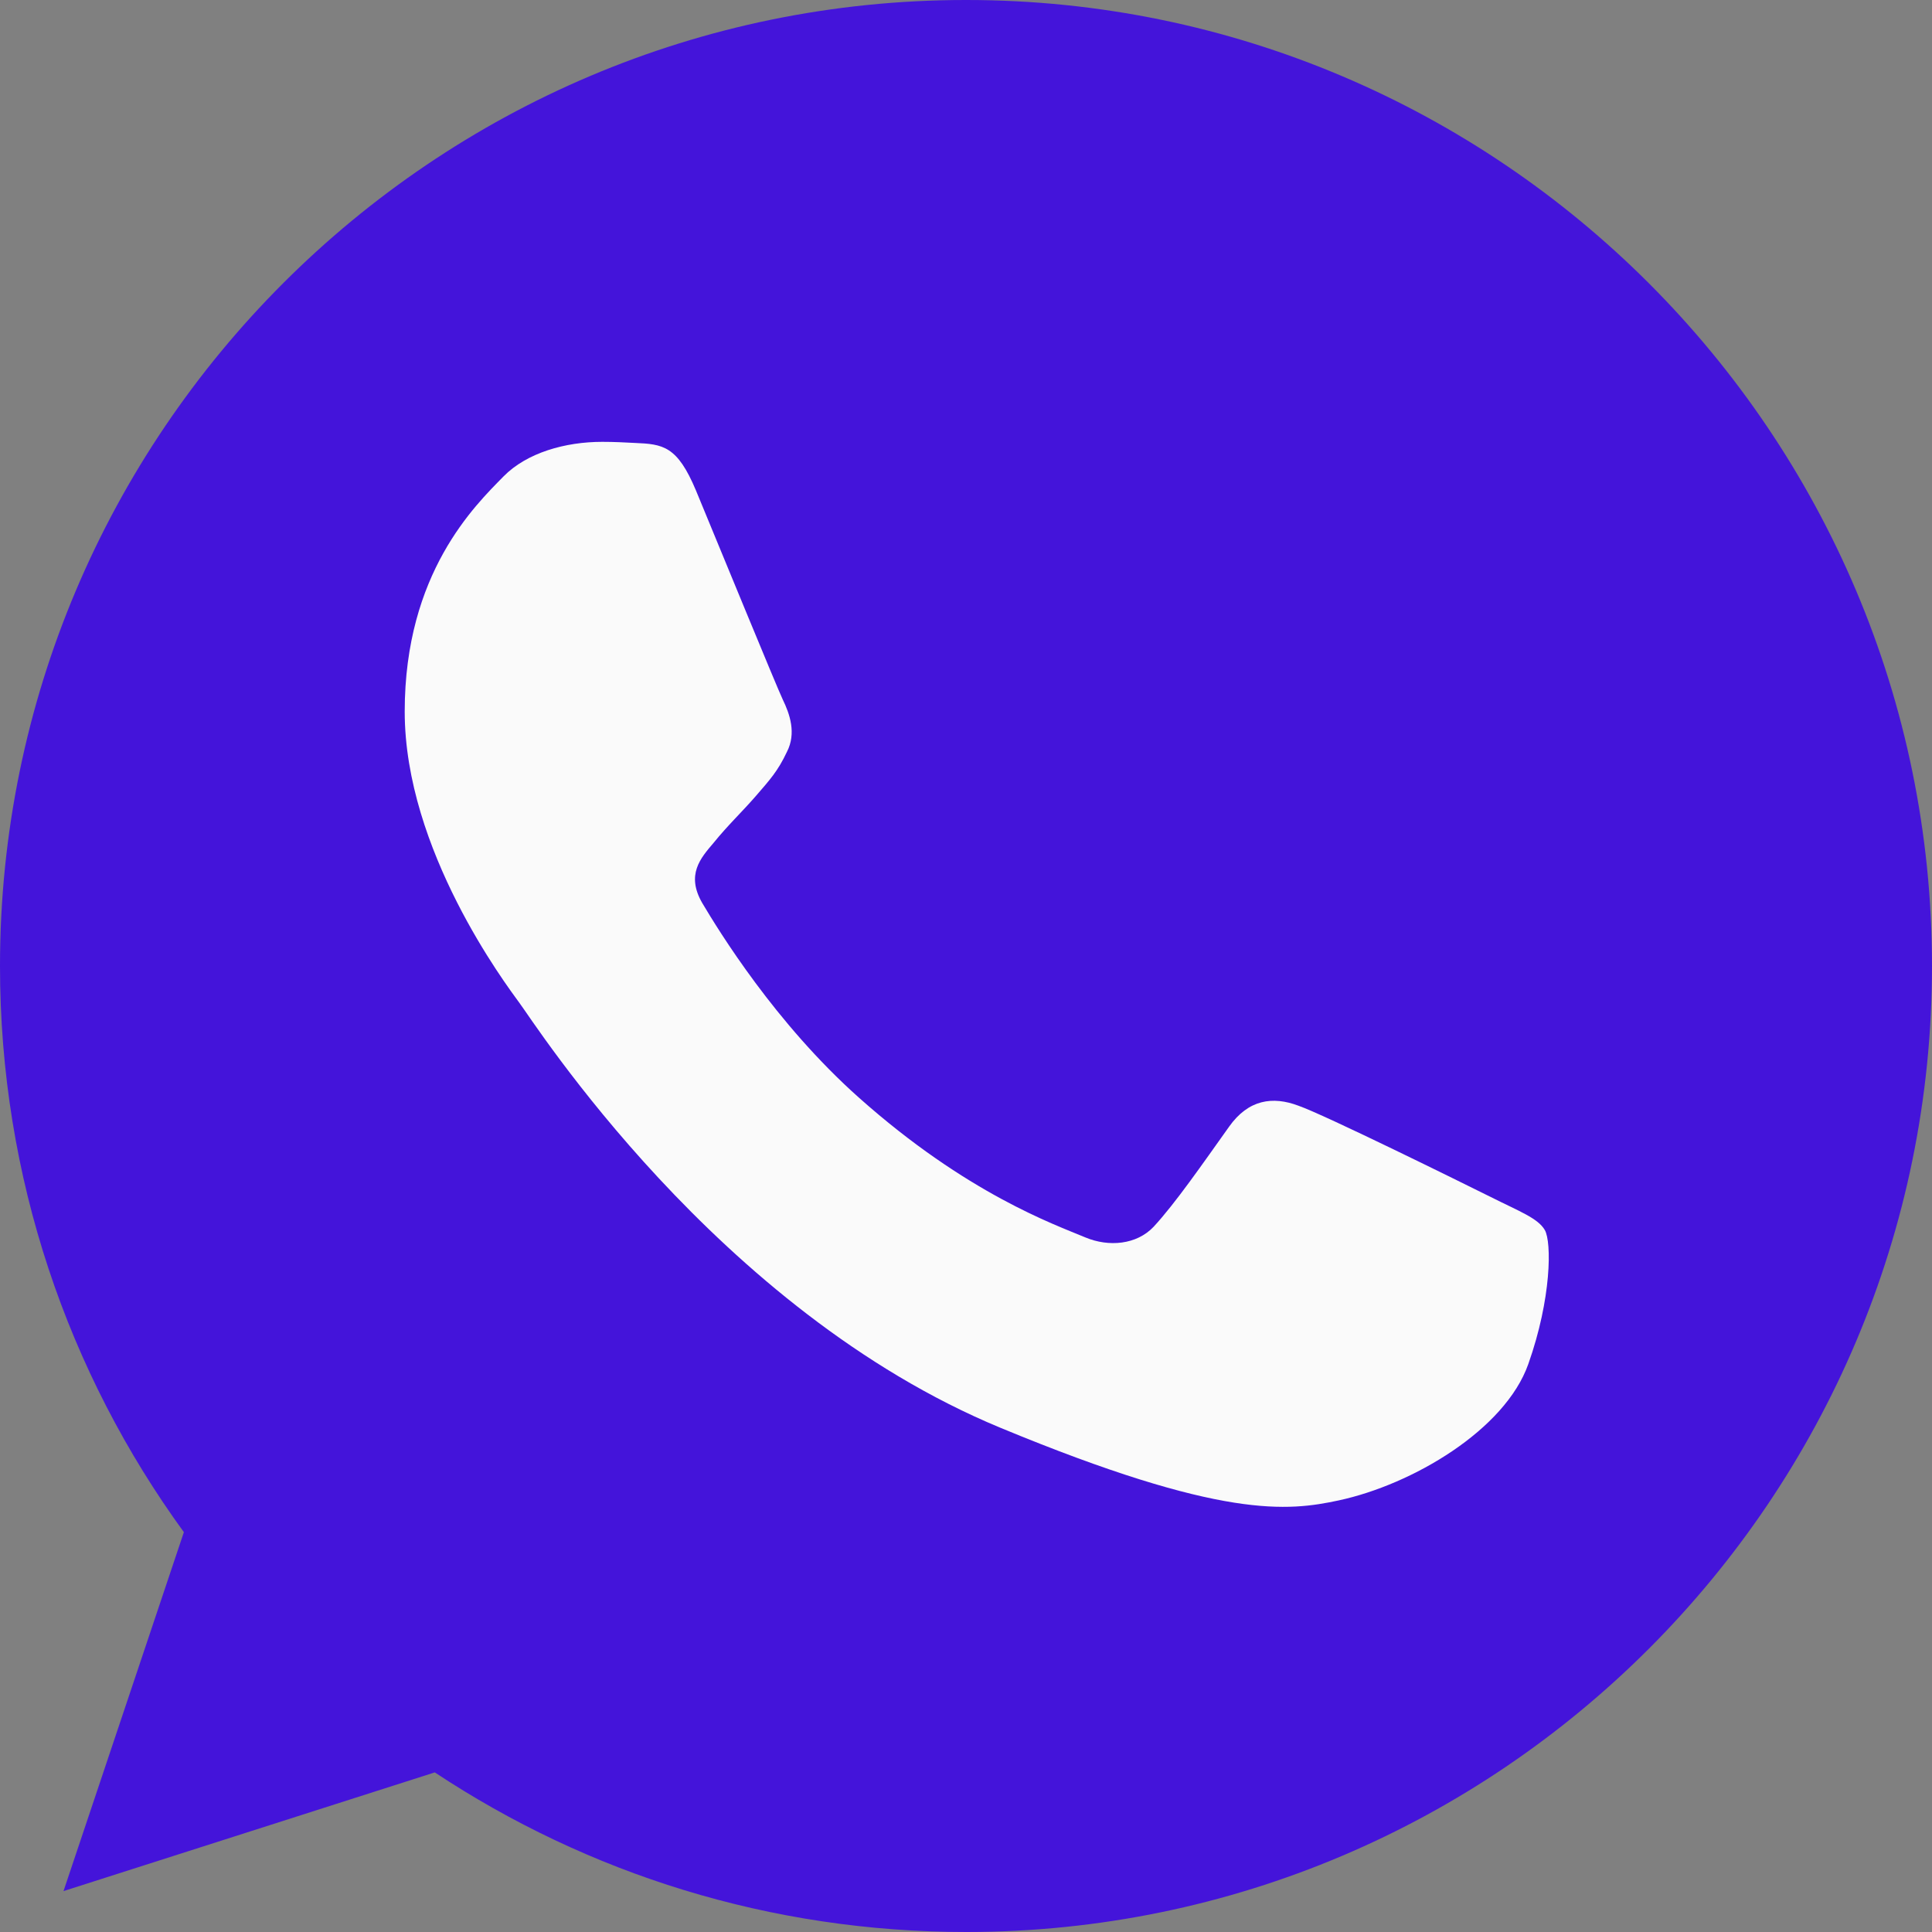 <svg width="23" height="23" viewBox="0 0 23 23" fill="none" xmlns="http://www.w3.org/2000/svg">
<rect x="0" y="0" width="23" height="23" fill="#808080" stroke="none"/>
<path d="M11.503 0H11.497C5.156 0 0 5.158 0 11.5C0 14.016 0.811 16.347 2.189 18.24L0.756 22.513L5.176 21.1C6.995 22.304 9.164 23 11.503 23C17.844 23 23 17.841 23 11.5C23 5.159 17.844 0 11.503 0Z" fill="#4414DA"/>
<path d="M18.194 16.239C17.917 17.023 16.816 17.673 15.937 17.862C15.336 17.99 14.552 18.092 11.909 16.997C8.53 15.597 6.354 12.163 6.184 11.94C6.022 11.717 4.818 10.121 4.818 8.471C4.818 6.821 5.656 6.017 5.994 5.672C6.272 5.389 6.73 5.26 7.17 5.26C7.312 5.26 7.44 5.267 7.555 5.273C7.893 5.287 8.063 5.307 8.286 5.841C8.563 6.509 9.239 8.159 9.319 8.329C9.401 8.498 9.483 8.728 9.368 8.951C9.26 9.181 9.165 9.283 8.996 9.479C8.826 9.674 8.665 9.824 8.495 10.034C8.34 10.216 8.165 10.412 8.36 10.75C8.556 11.08 9.231 12.183 10.226 13.068C11.51 14.211 12.551 14.576 12.923 14.732C13.2 14.847 13.531 14.819 13.734 14.604C13.991 14.326 14.309 13.866 14.632 13.413C14.862 13.088 15.152 13.048 15.457 13.163C15.768 13.271 17.411 14.083 17.749 14.251C18.087 14.421 18.309 14.502 18.391 14.644C18.472 14.786 18.472 15.454 18.194 16.239Z" fill="#FAFAFA"/>
</svg>
